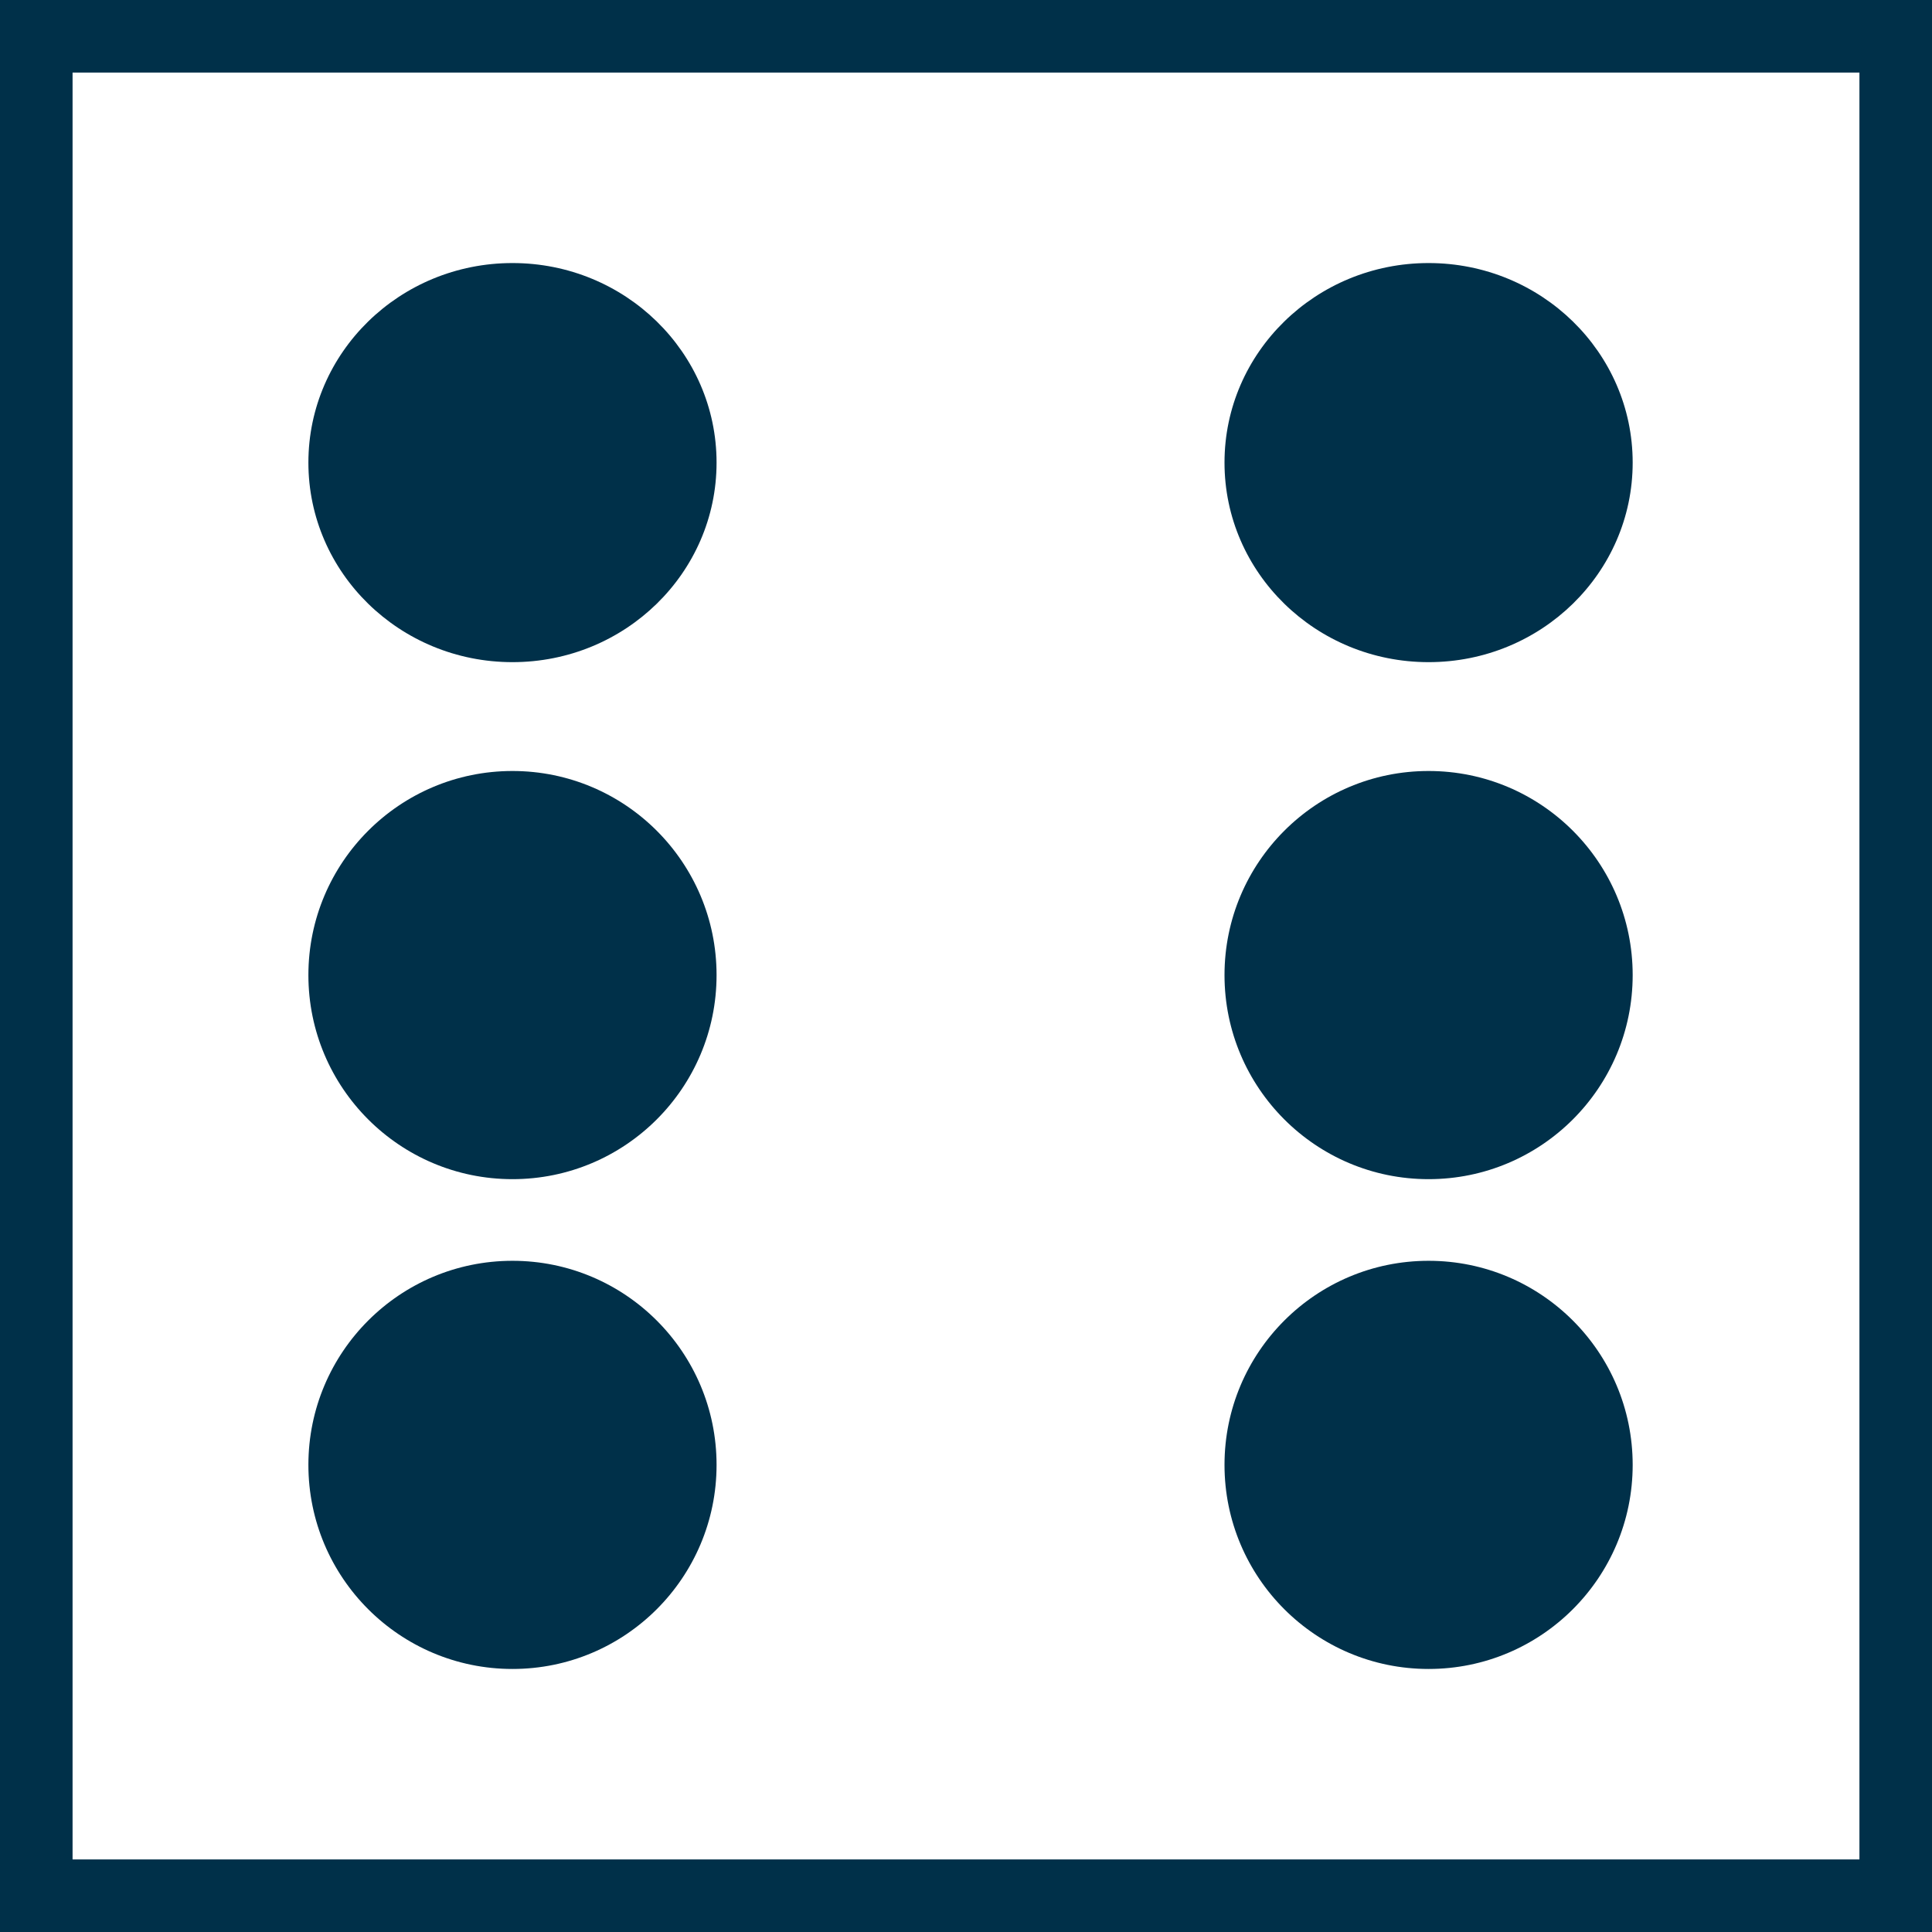 <svg xmlns="http://www.w3.org/2000/svg" width="213" height="213" viewBox="0 0 213 213">
  <g id="Groupe_135" data-name="Groupe 135" transform="translate(-1197 1201)">
    <g id="Groupe_129" data-name="Groupe 129" transform="translate(2 1)">
      <g id="Ellipse_6" data-name="Ellipse 6" transform="translate(-1697.173 -1875.039)">
        <circle id="Ellipse_18" data-name="Ellipse 18" cx="22.5" cy="22.5" r="22.5" transform="translate(2926.173 758.04)" fill="#003049"/>
      </g>
      <g id="Ellipse_7" data-name="Ellipse 7" transform="translate(-1697.173 -1875.039)">
        <circle id="Ellipse_19" data-name="Ellipse 19" cx="22.5" cy="22.5" r="22.5" transform="translate(3027.173 758.04)" fill="#003049"/>
      </g>
      <g id="Ellipse_2-5" data-name="Ellipse 2-5" transform="translate(-1697.173 -1875.039)">
        <ellipse id="Ellipse_20" data-name="Ellipse 20" cx="22.5" cy="22" rx="22.5" ry="22" transform="translate(2926.173 702.04)" fill="#003049"/>
      </g>
      <g id="Ellipse_3-5" data-name="Ellipse 3-5" transform="translate(-1697.173 -1875.039)">
        <circle id="Ellipse_21" data-name="Ellipse 21" cx="22.5" cy="22.5" r="22.5" transform="translate(3027.173 812.04)" fill="#003049"/>
      </g>
      <g id="Ellipse_2-6" data-name="Ellipse 2-6" transform="translate(-1697.173 -1875.039)">
        <ellipse id="Ellipse_22" data-name="Ellipse 22" cx="22.5" cy="22" rx="22.5" ry="22" transform="translate(3027.173 702.04)" fill="#003049"/>
      </g>
      <g id="Ellipse_3-6" data-name="Ellipse 3-6" transform="translate(-1697.173 -1875.039)">
        <circle id="Ellipse_23" data-name="Ellipse 23" cx="22.5" cy="22.5" r="22.5" transform="translate(2926.173 812.04)" fill="#003049"/>
      </g>
    </g>
    <g id="Rectangle_44" data-name="Rectangle 44" transform="translate(1197 -1201)" fill="none" stroke="#003049" stroke-width="8">
      <rect width="213" height="213" stroke="none"/>
      <rect x="4" y="4" width="205" height="205" fill="none"/>
    </g>
  </g>
</svg>
